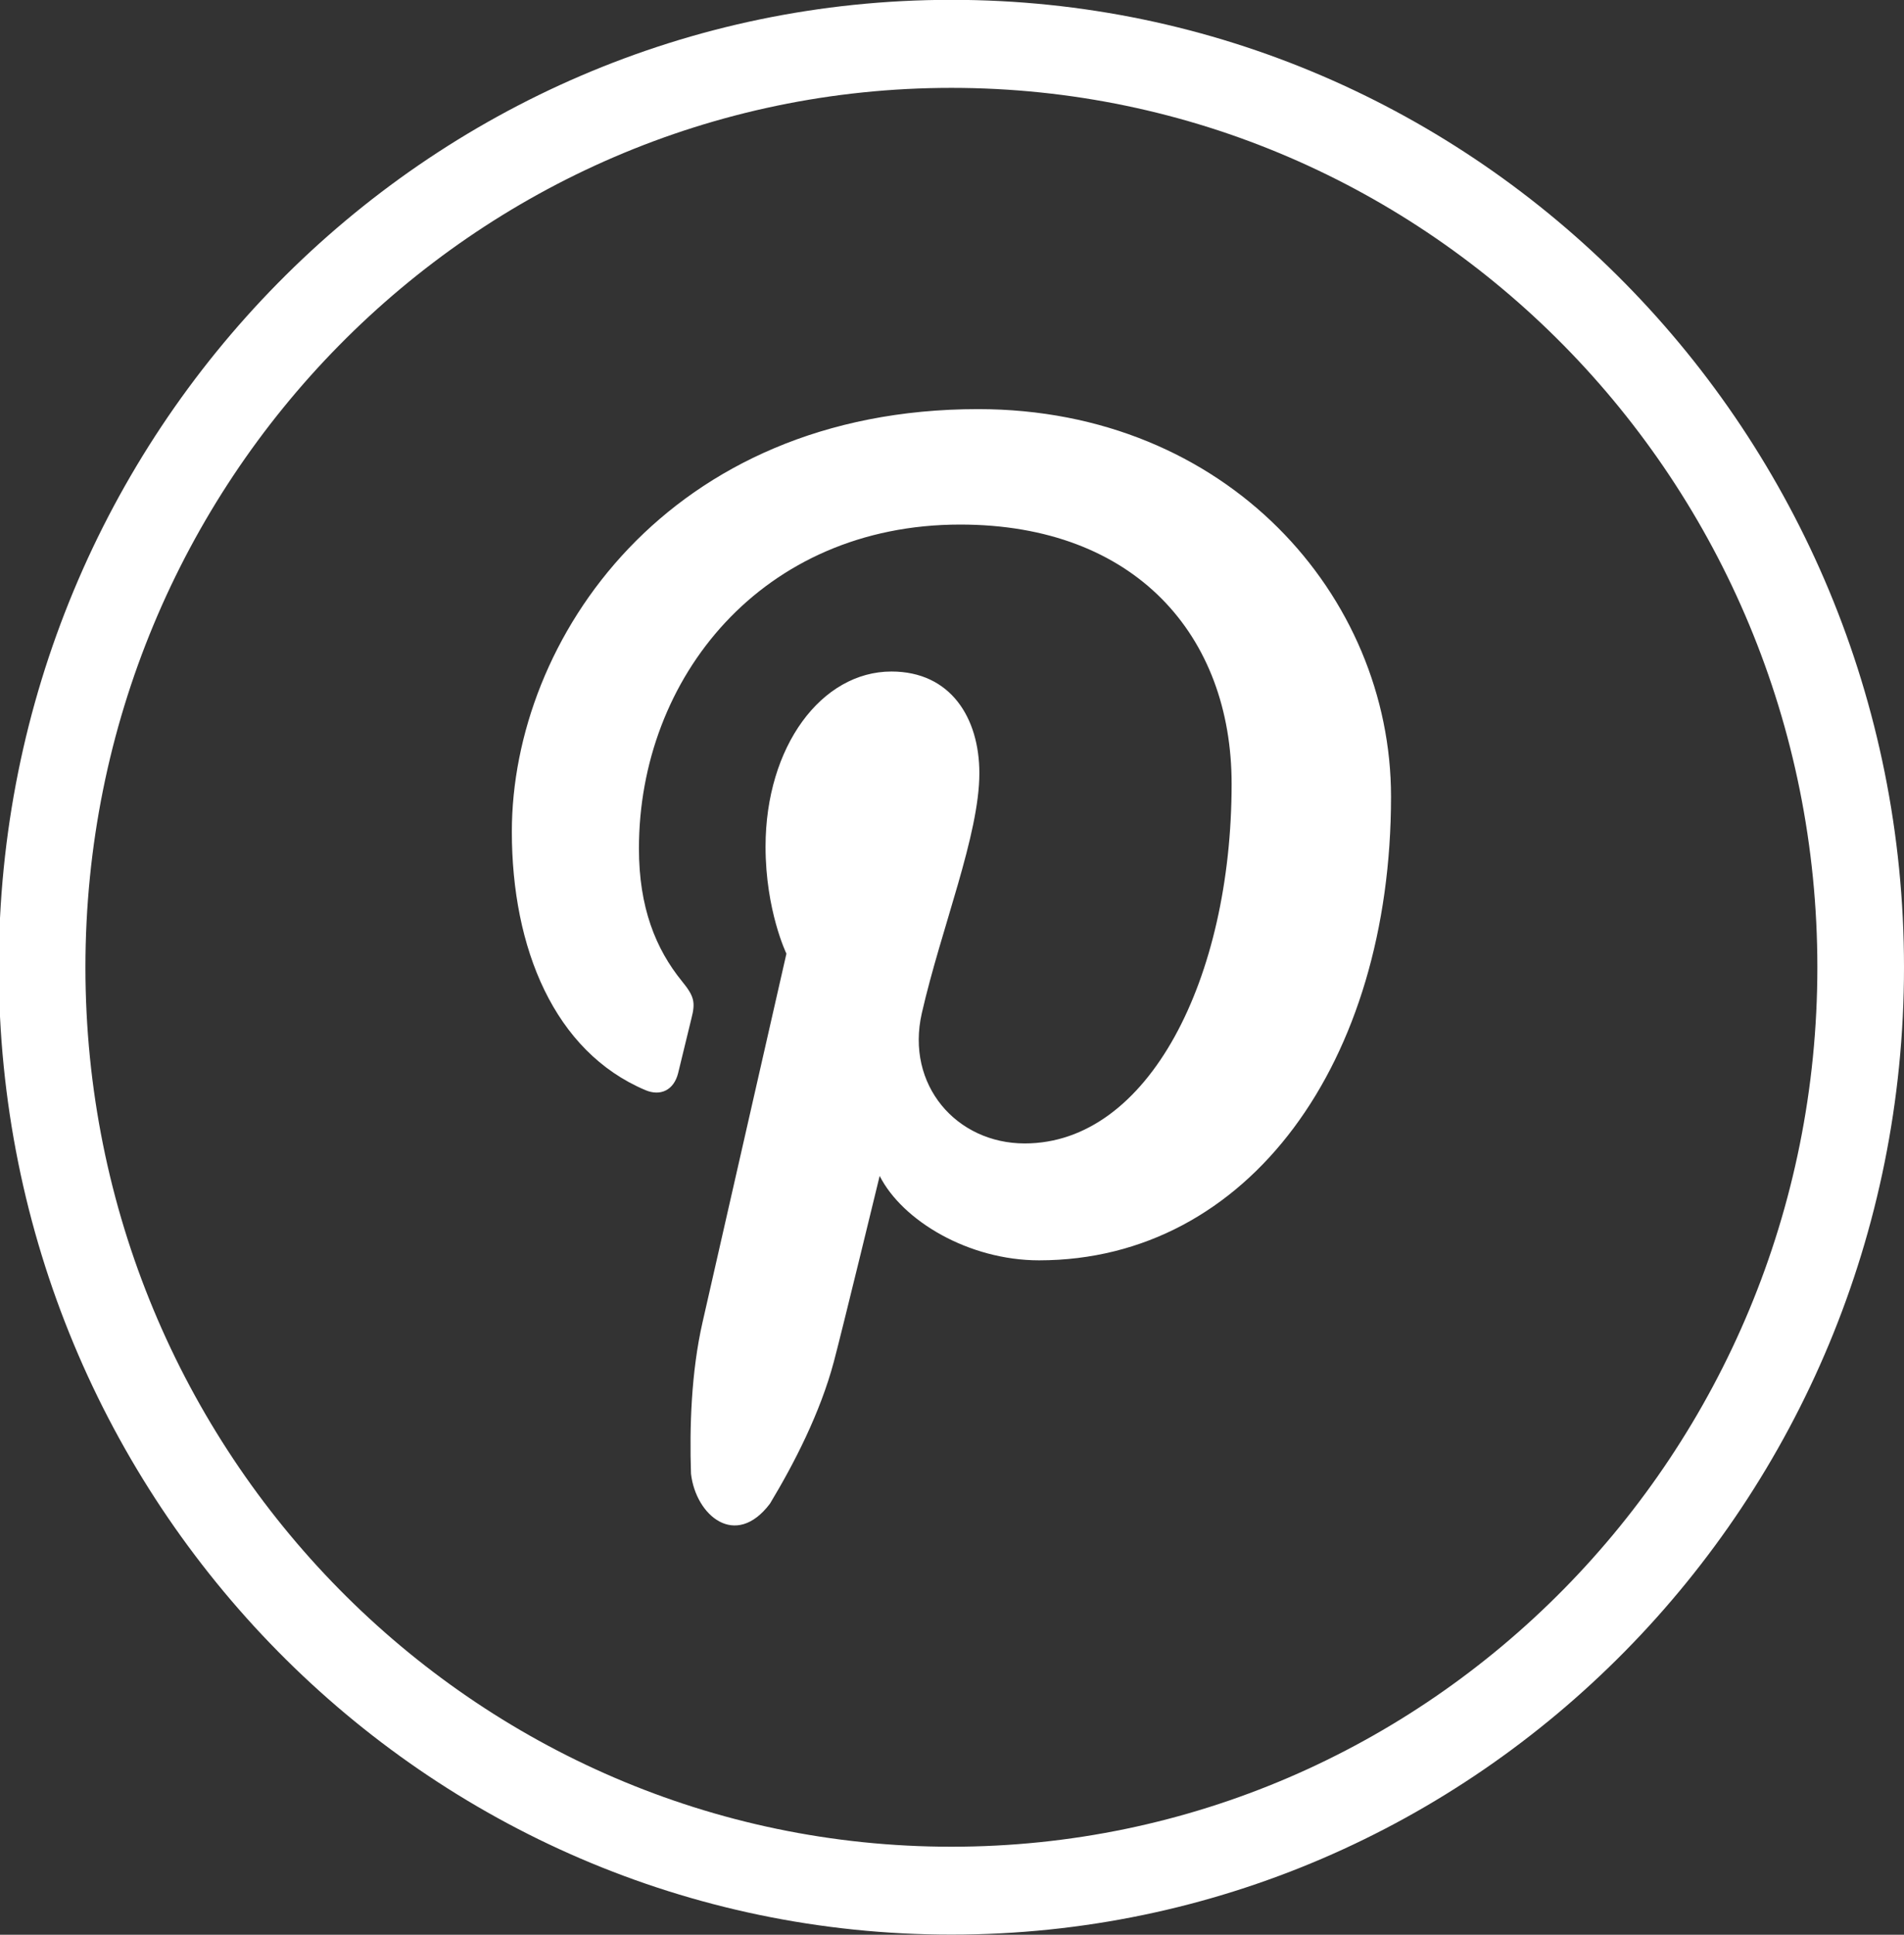 <svg xmlns="http://www.w3.org/2000/svg" xmlns:xlink="http://www.w3.org/1999/xlink" preserveAspectRatio="xMidYMid" width="23.625" height="24" viewBox="0 0 23.625 24">
  <rect x="0" y="0" width="23.625" height="24" fill="#333333" stroke="none"/>
  <defs>
    <style>
      .cls-1 {
        fill: #fff;
        fill-rule: evenodd;
      }
    </style>
  </defs>
  <path d="M11.805,23.998 C5.277,23.998 -0.015,18.626 -0.015,11.999 C-0.015,5.371 5.277,-0.002 11.805,-0.002 C18.333,-0.002 23.625,5.371 23.625,11.999 C23.625,18.626 18.333,23.998 11.805,23.998 ZM11.805,1.090 C5.871,1.090 1.060,5.973 1.060,11.999 C1.060,18.024 5.871,22.908 11.805,22.908 C17.740,22.908 22.550,18.024 22.550,11.999 C22.550,5.973 17.740,1.090 11.805,1.090 ZM12.894,15.634 C12.019,15.634 11.197,15.143 10.915,14.587 C10.915,14.587 10.446,16.520 10.346,16.893 C10.178,17.524 9.855,18.153 9.554,18.652 C9.126,19.219 8.633,18.798 8.574,18.281 C8.555,17.705 8.576,17.023 8.717,16.403 C8.872,15.722 9.758,11.830 9.758,11.830 C9.758,11.830 9.499,11.295 9.499,10.503 C9.499,9.259 10.194,8.330 11.061,8.330 C11.796,8.330 12.152,8.905 12.152,9.591 C12.152,10.358 11.681,11.506 11.438,12.568 C11.235,13.458 11.867,14.184 12.715,14.184 C14.250,14.184 15.282,12.142 15.282,9.723 C15.282,7.885 14.087,6.507 11.914,6.507 C9.458,6.507 7.928,8.406 7.928,10.526 C7.928,11.256 8.136,11.771 8.462,12.172 C8.612,12.357 8.633,12.429 8.578,12.639 C8.540,12.794 8.450,13.166 8.414,13.313 C8.360,13.525 8.194,13.601 8.009,13.523 C6.877,13.045 6.351,11.761 6.351,10.317 C6.351,7.934 8.289,5.075 12.136,5.075 C15.226,5.075 17.260,7.394 17.260,9.882 C17.260,13.173 15.495,15.632 12.894,15.634 Z" class="cls-1"/>
</svg>
